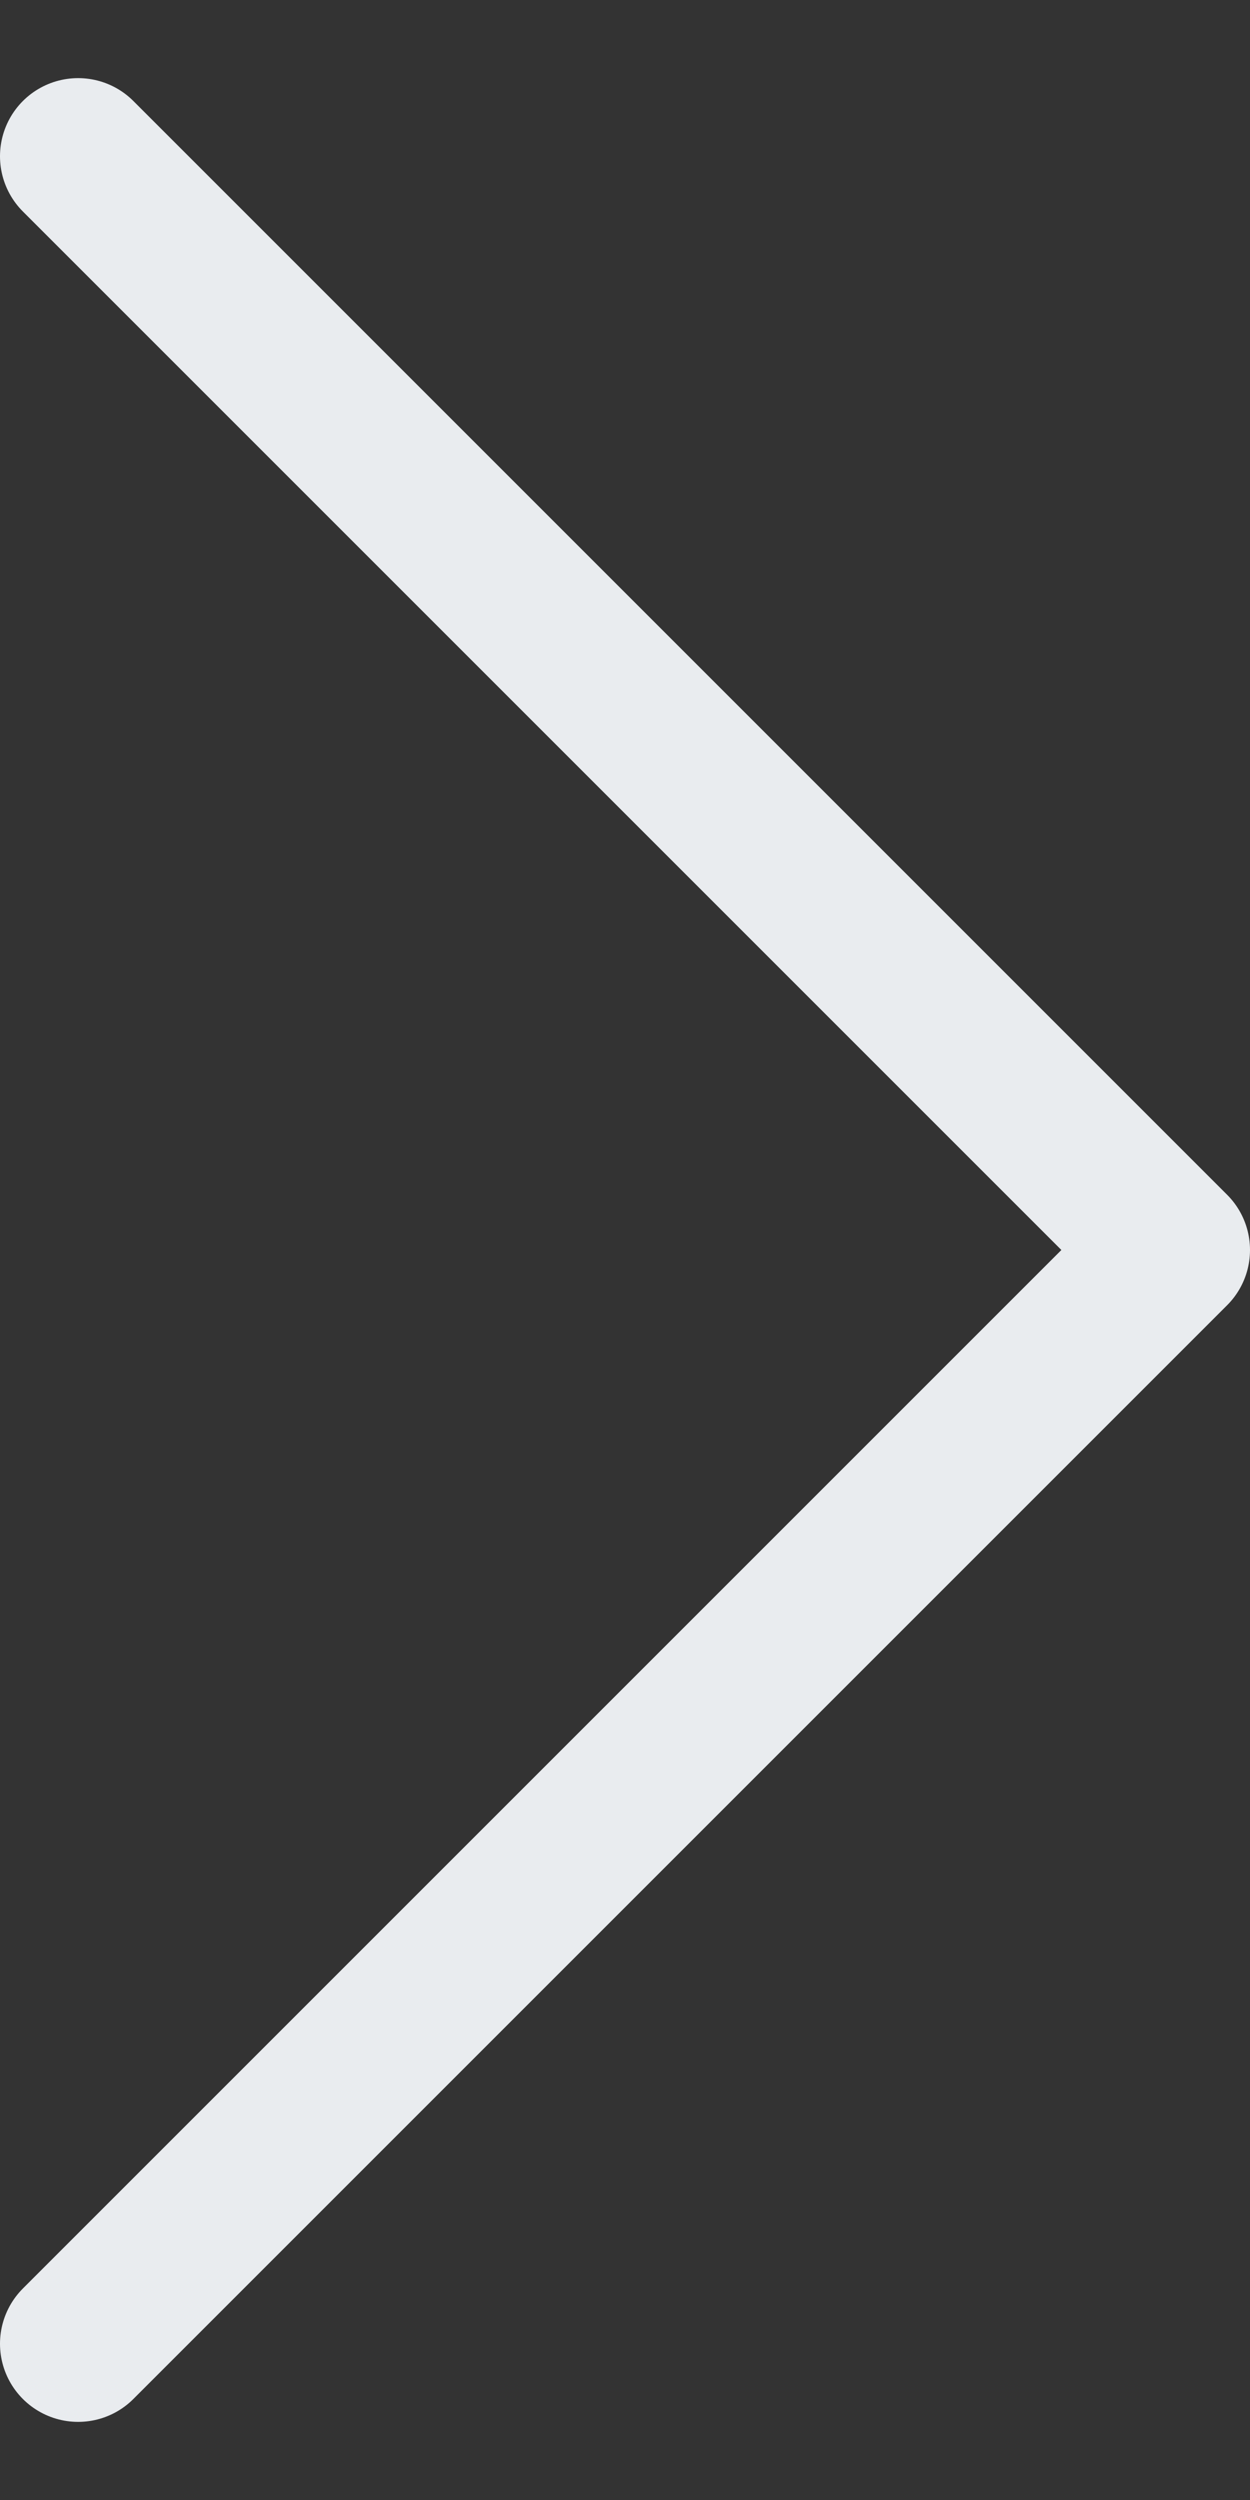 <svg width="8" height="16" viewBox="0 0 8 16" fill="none" xmlns="http://www.w3.org/2000/svg">
<rect x="0" y="0" width="8" height="16" fill="#333333" stroke="none"/>
<path d="M0.5 1L7.5 8L0.5 15" stroke="#E9ECEF" stroke-linecap="round" stroke-linejoin="round"/>
</svg>
